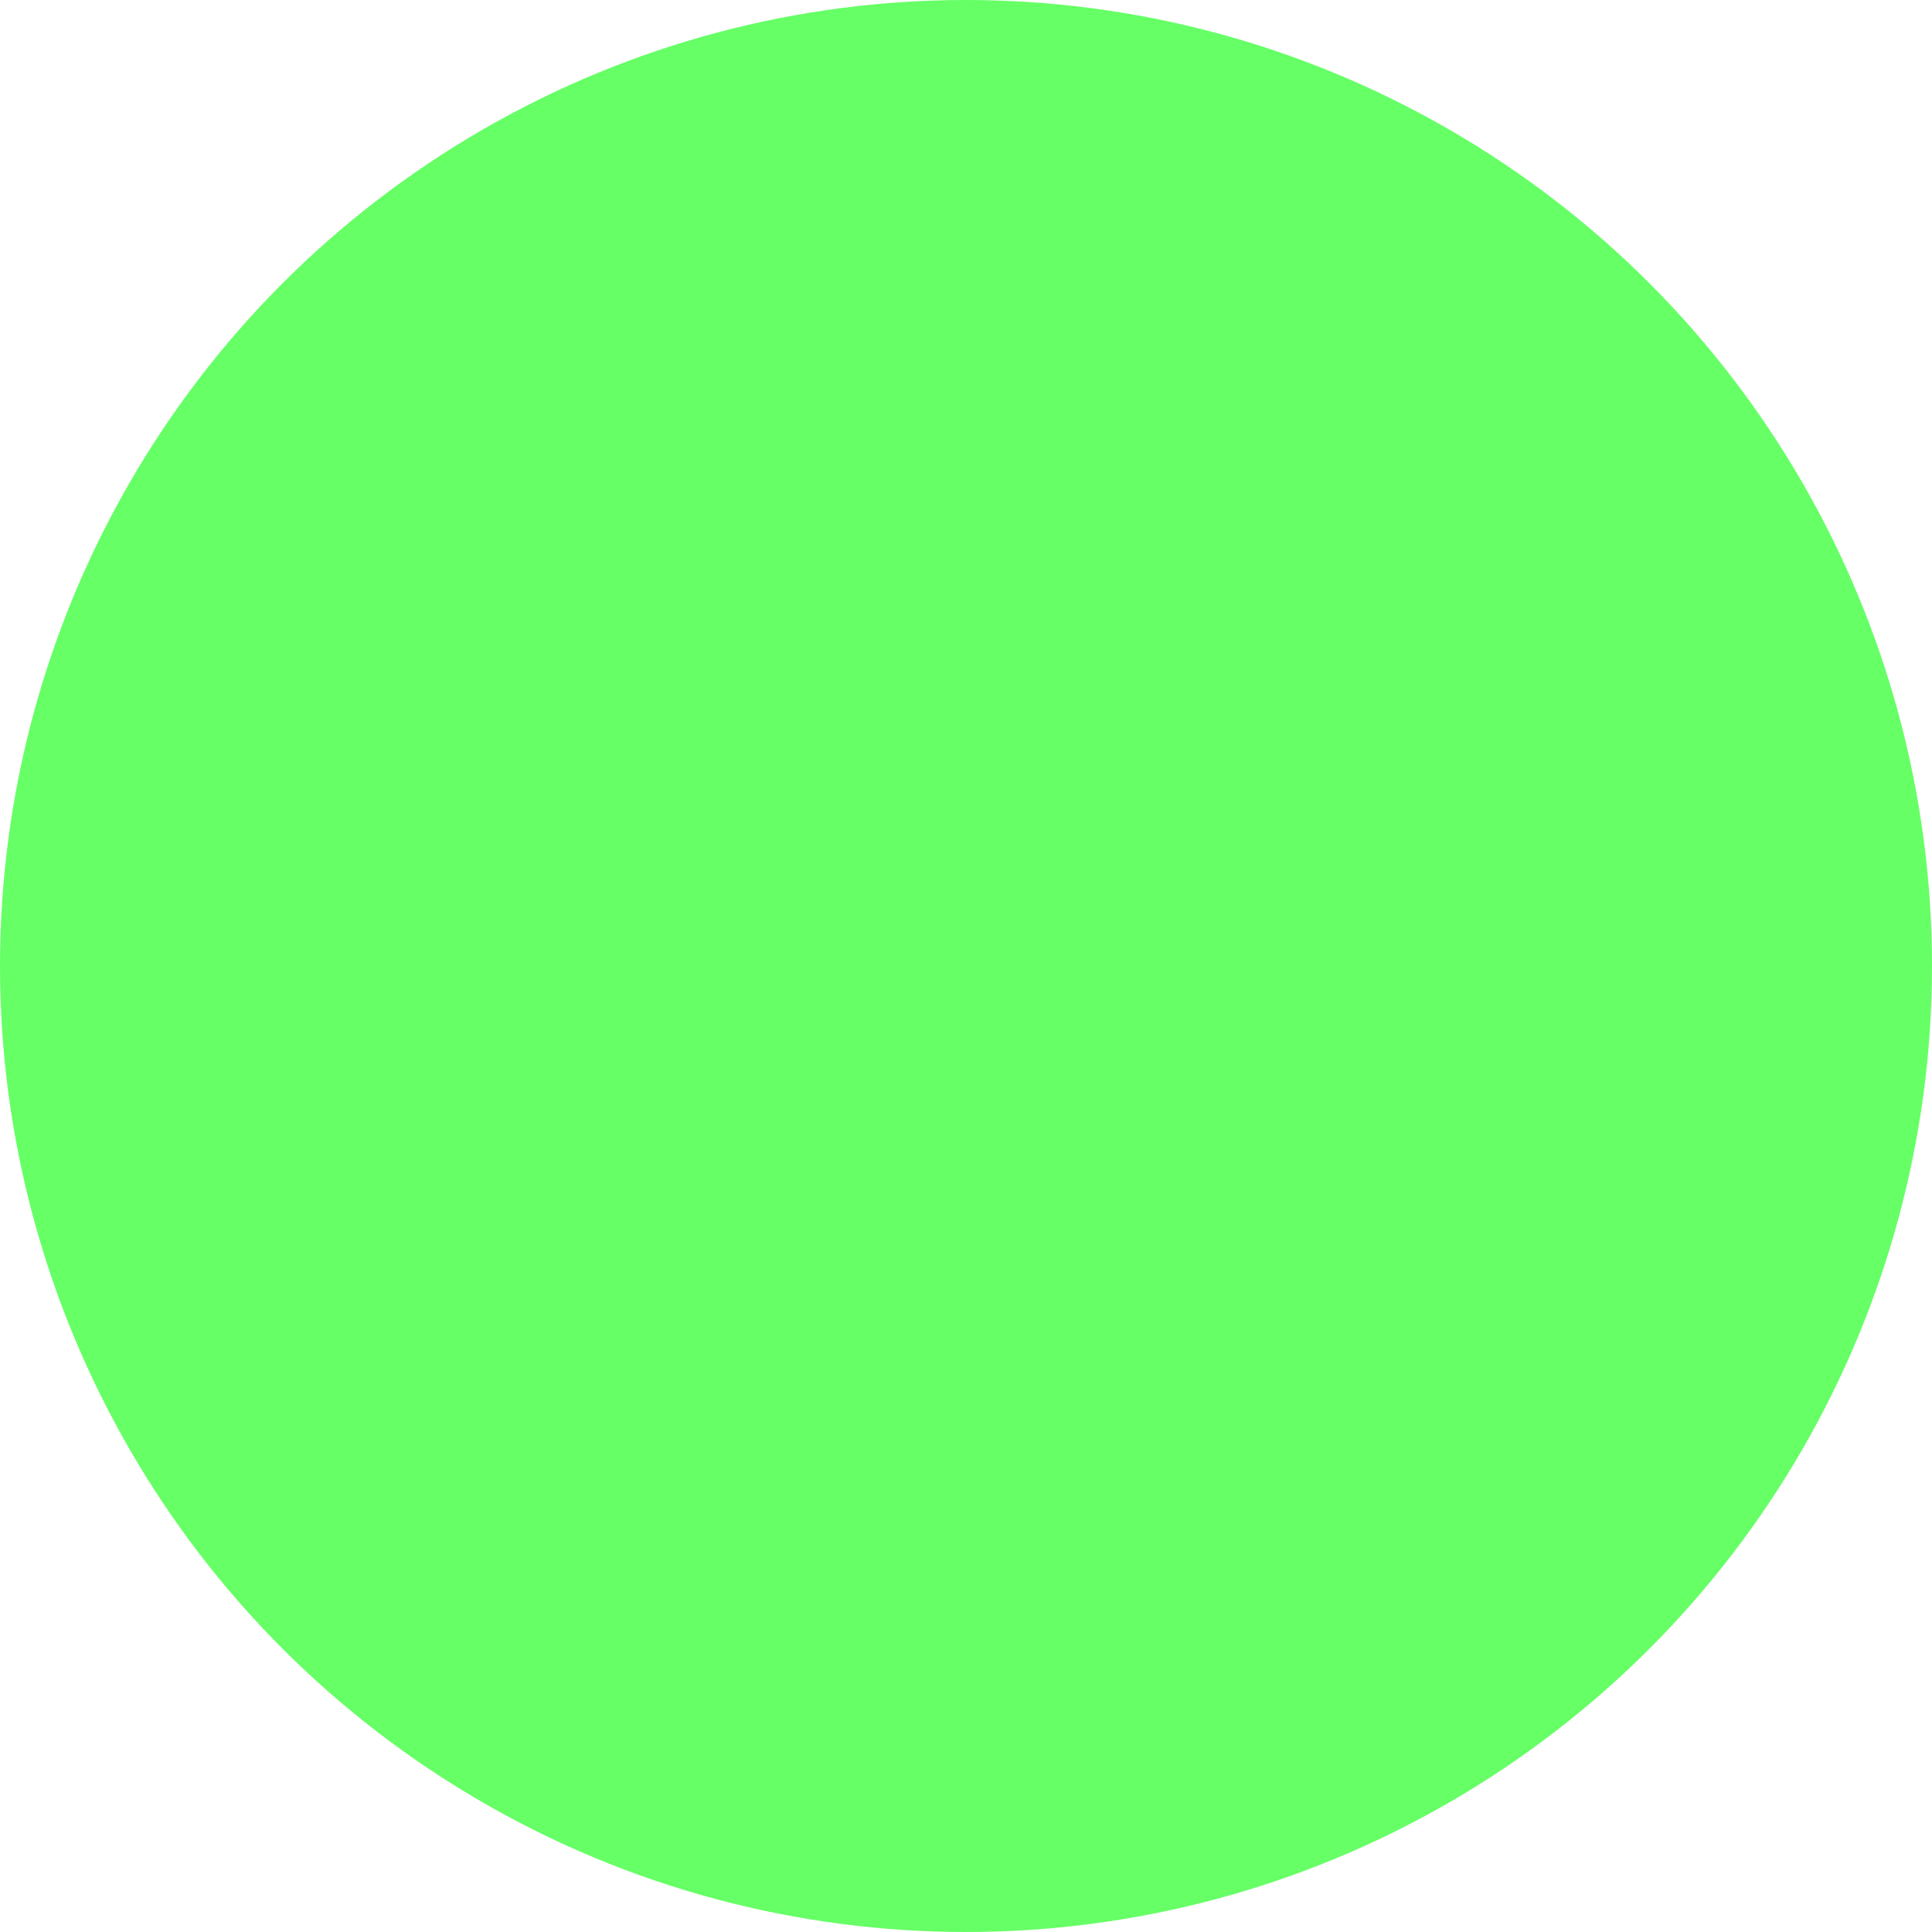 <svg viewBox="0 0 24 24" 
  xmlns="http://www.w3.org/2000/svg">
  <circle r="12" cx="50%" cy="50%" fill="#f66" transform-origin="50% 50%" opacity="0">
    <animateTransform begin="1s" attributeName="transform" type="scale" dur="1.5s" values="0;1;0" repeatCount="indefinite"/>
    <animate begin="1s" attributeName="opacity" dur="1.5s" values="0;1;0" repeatCount="indefinite"/>
  </circle>
  <circle r="12" cx="50%" cy="50%" fill="#66f" transform-origin="50% 50%" opacity="0">
    <animateTransform begin="0.5s" attributeName="transform" type="scale" dur="1.5s" values="0;1;0" repeatCount="indefinite"/>
    <animate begin="0.5s" attributeName="opacity" dur="1.5s" values="0;1;0" repeatCount="indefinite"/>
  </circle>
  <circle r="12" cx="50%" cy="50%" fill="#6f6" transform-origin="50% 50%" opacity="1">
    <animateTransform begin="0s" attributeName="transform" type="scale" dur="1.5s" values="0;1;0" repeatCount="indefinite"/>
    <animate begin="0s" attributeName="opacity" dur="1.5s" values="0;1;0" repeatCount="indefinite"/>
  </circle>
</svg>